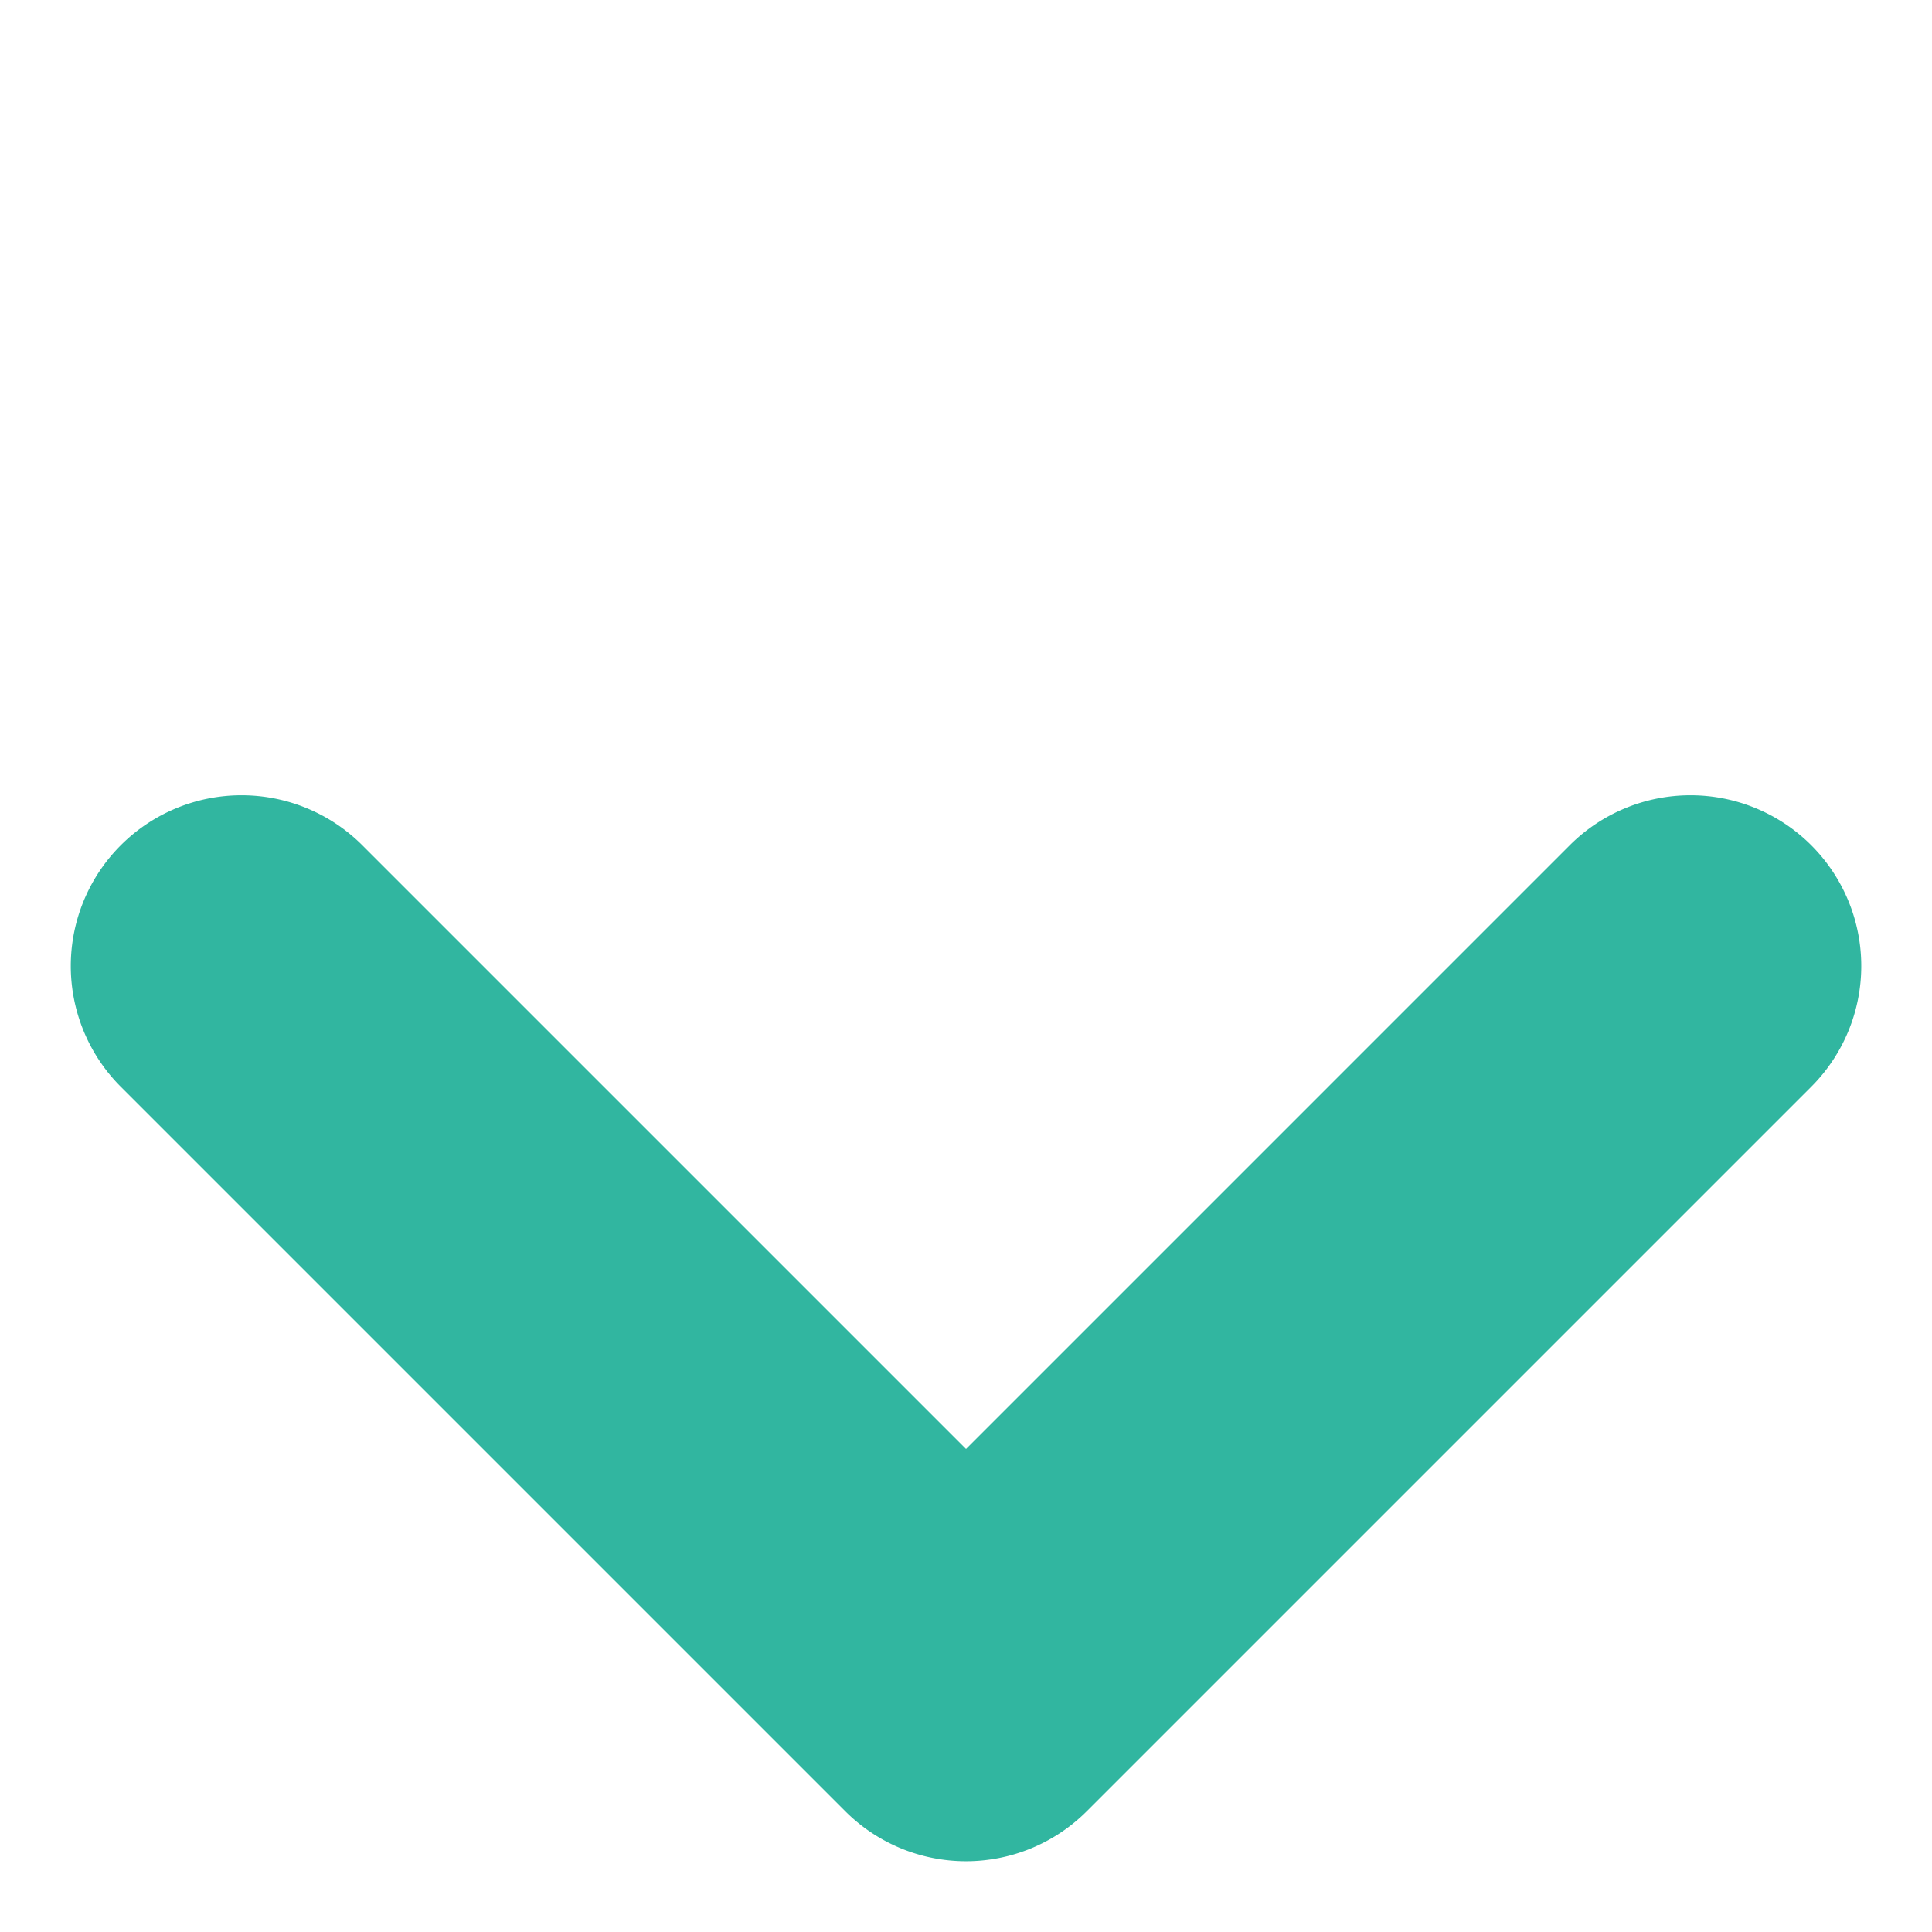 <svg xmlns="http://www.w3.org/2000/svg" width="11.314" height="11.314" viewBox="0 0 11.314 11.314"><path d="M1034.176,244.7h-6a1,1,0,0,1-1-1v-6a1,1,0,0,1,2,0v5h5a1,1,0,0,1,0,2Z" transform="translate(-893.695 564.608) rotate(-45)" fill="#31b6a0"/></svg>